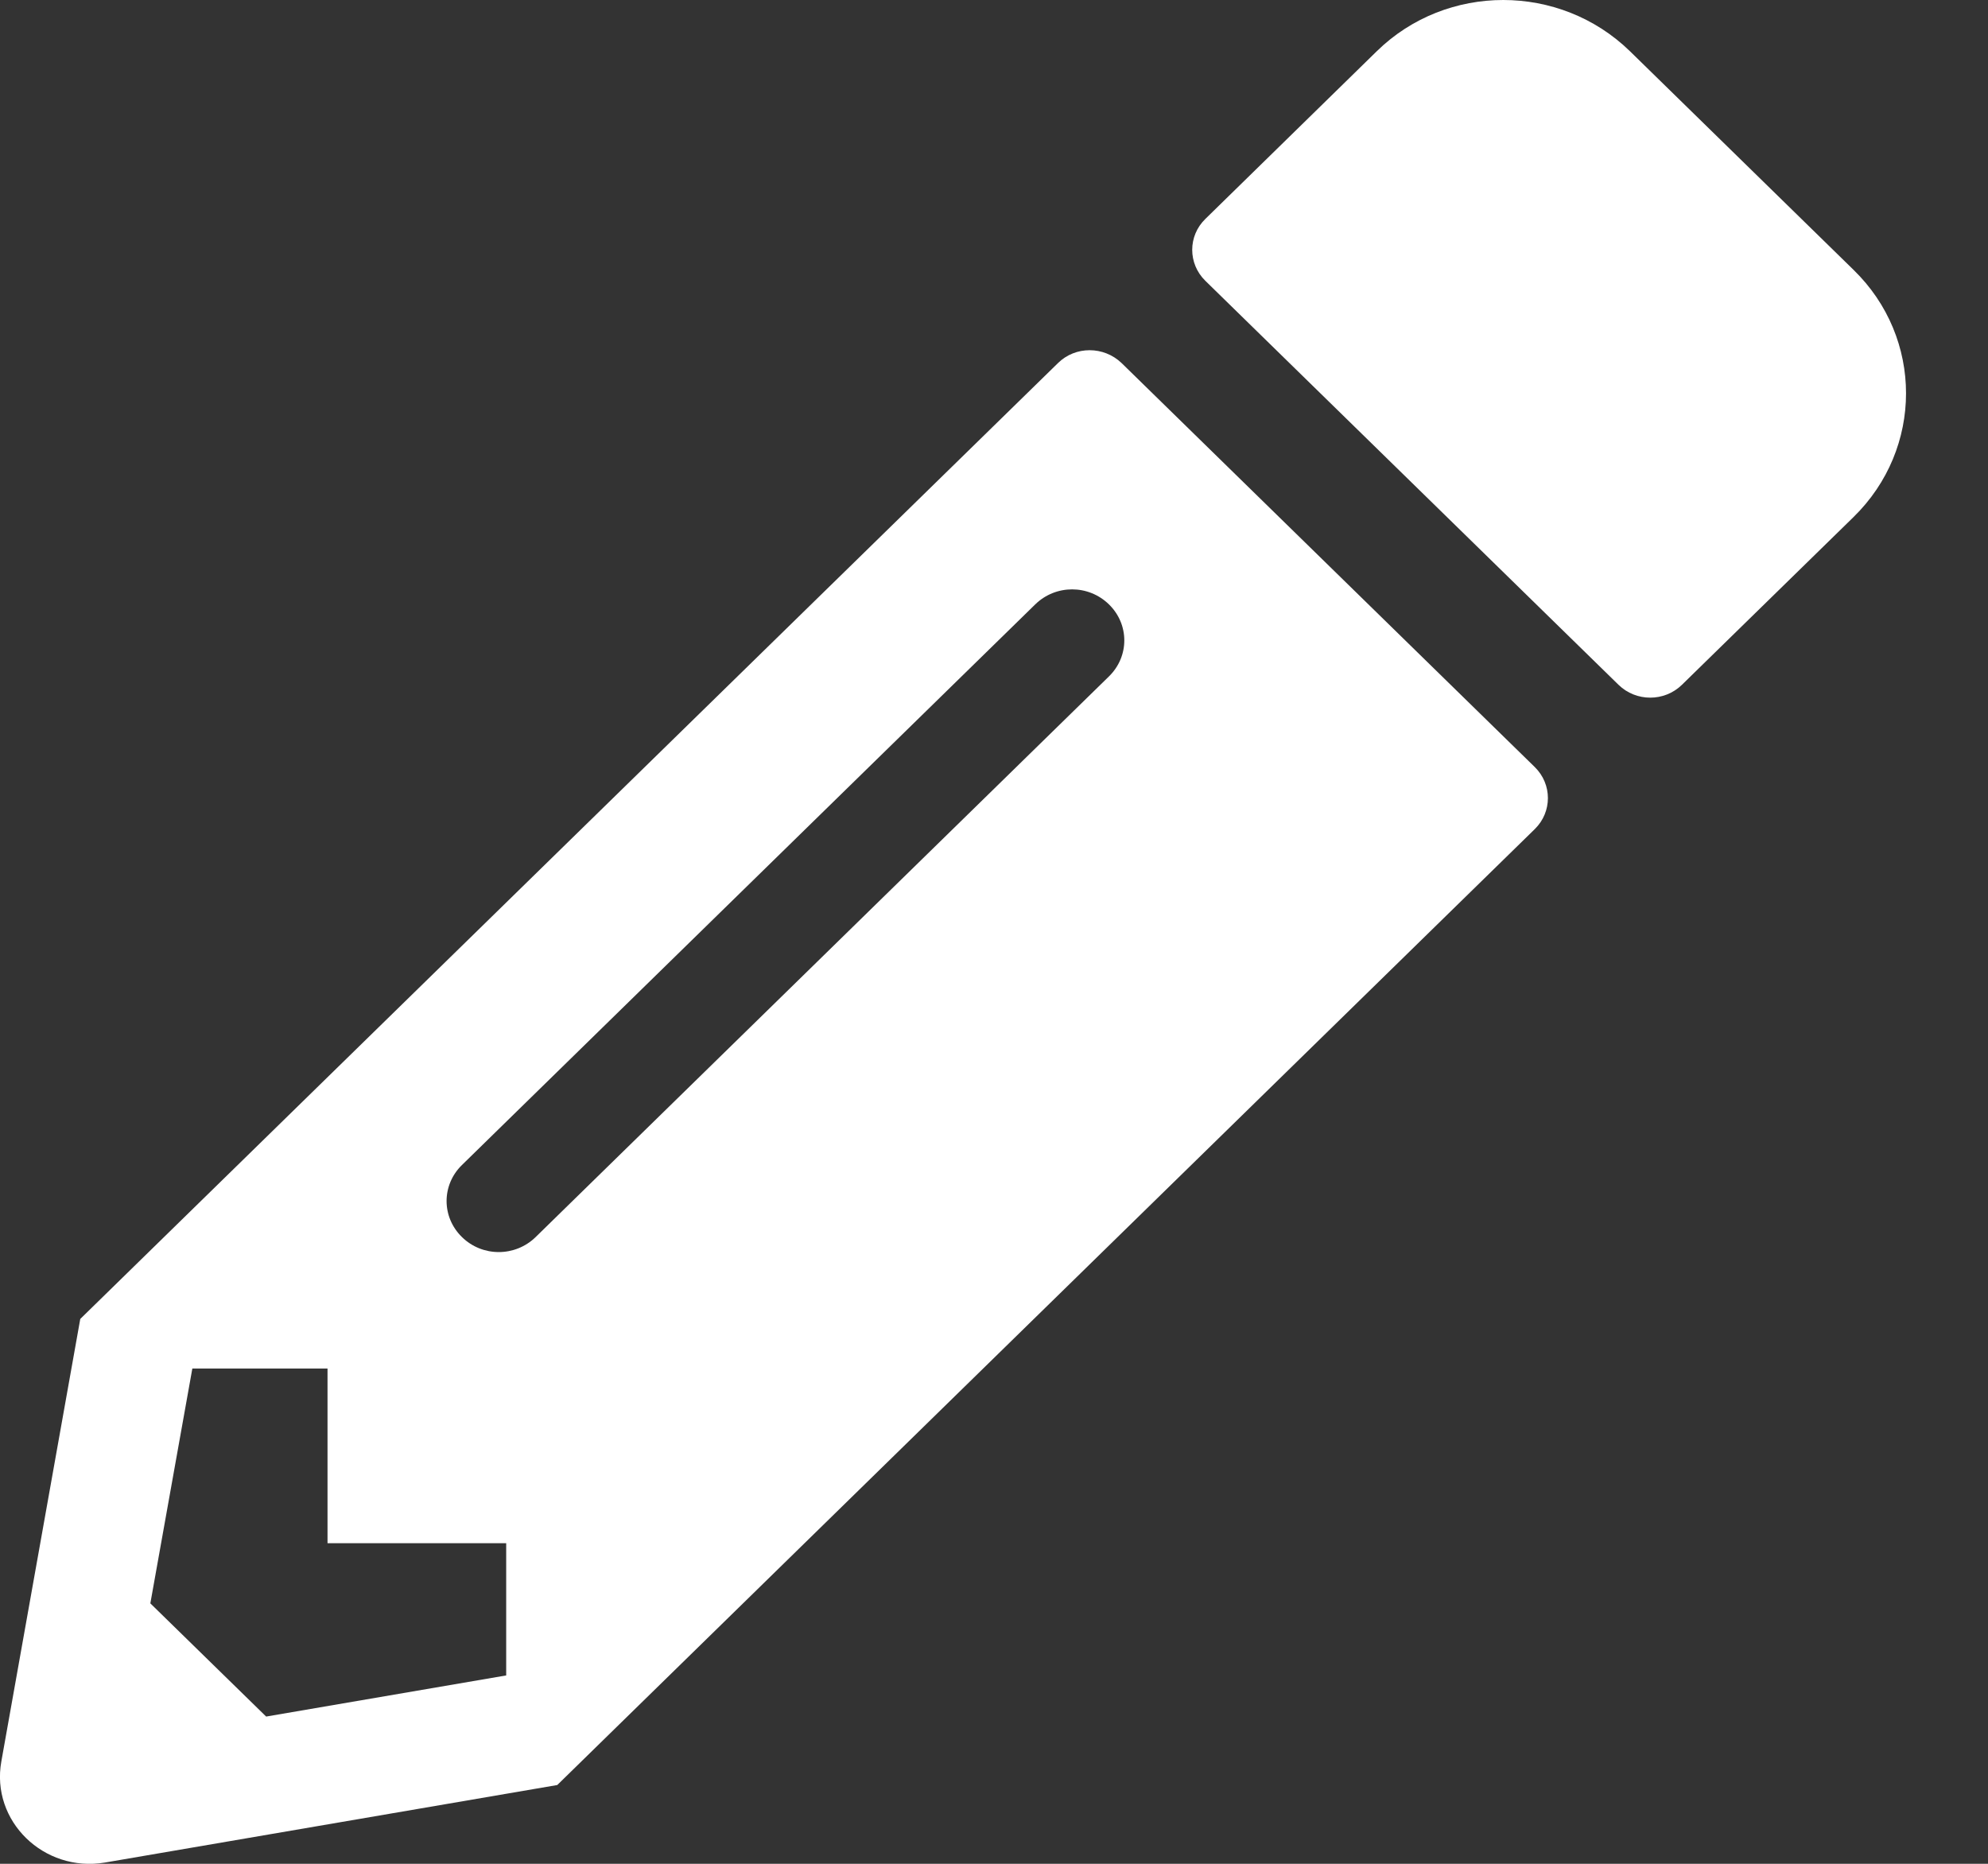 <svg width="16" height="15" viewBox="0 0 16 15" fill="none" xmlns="http://www.w3.org/2000/svg"><rect x="0" y="0" width="16" height="15" fill="#333333" stroke="none"/><path d="M14.918 4.161L13.536 5.512C13.395 5.649 13.168 5.649 13.027 5.512L9.701 2.26C9.56 2.122 9.56 1.899 9.701 1.762L11.082 0.411C11.643 -0.137 12.553 -0.137 13.117 0.411L14.918 2.172C15.481 2.72 15.481 3.61 14.918 4.161ZM8.515 2.922L0.646 10.615L0.011 14.175C-0.076 14.656 0.353 15.072 0.844 14.99L4.485 14.366L12.353 6.672C12.493 6.534 12.493 6.312 12.353 6.174L9.027 2.922C8.883 2.784 8.655 2.784 8.515 2.922ZM3.718 9.956C3.553 9.795 3.553 9.537 3.718 9.376L8.332 4.864C8.497 4.703 8.76 4.703 8.925 4.864C9.09 5.025 9.09 5.283 8.925 5.444L4.311 9.956C4.146 10.117 3.882 10.117 3.718 9.956ZM2.636 12.42H4.074V13.484L2.142 13.815L1.21 12.904L1.548 11.014H2.636V12.42Z" fill="white"/></svg>